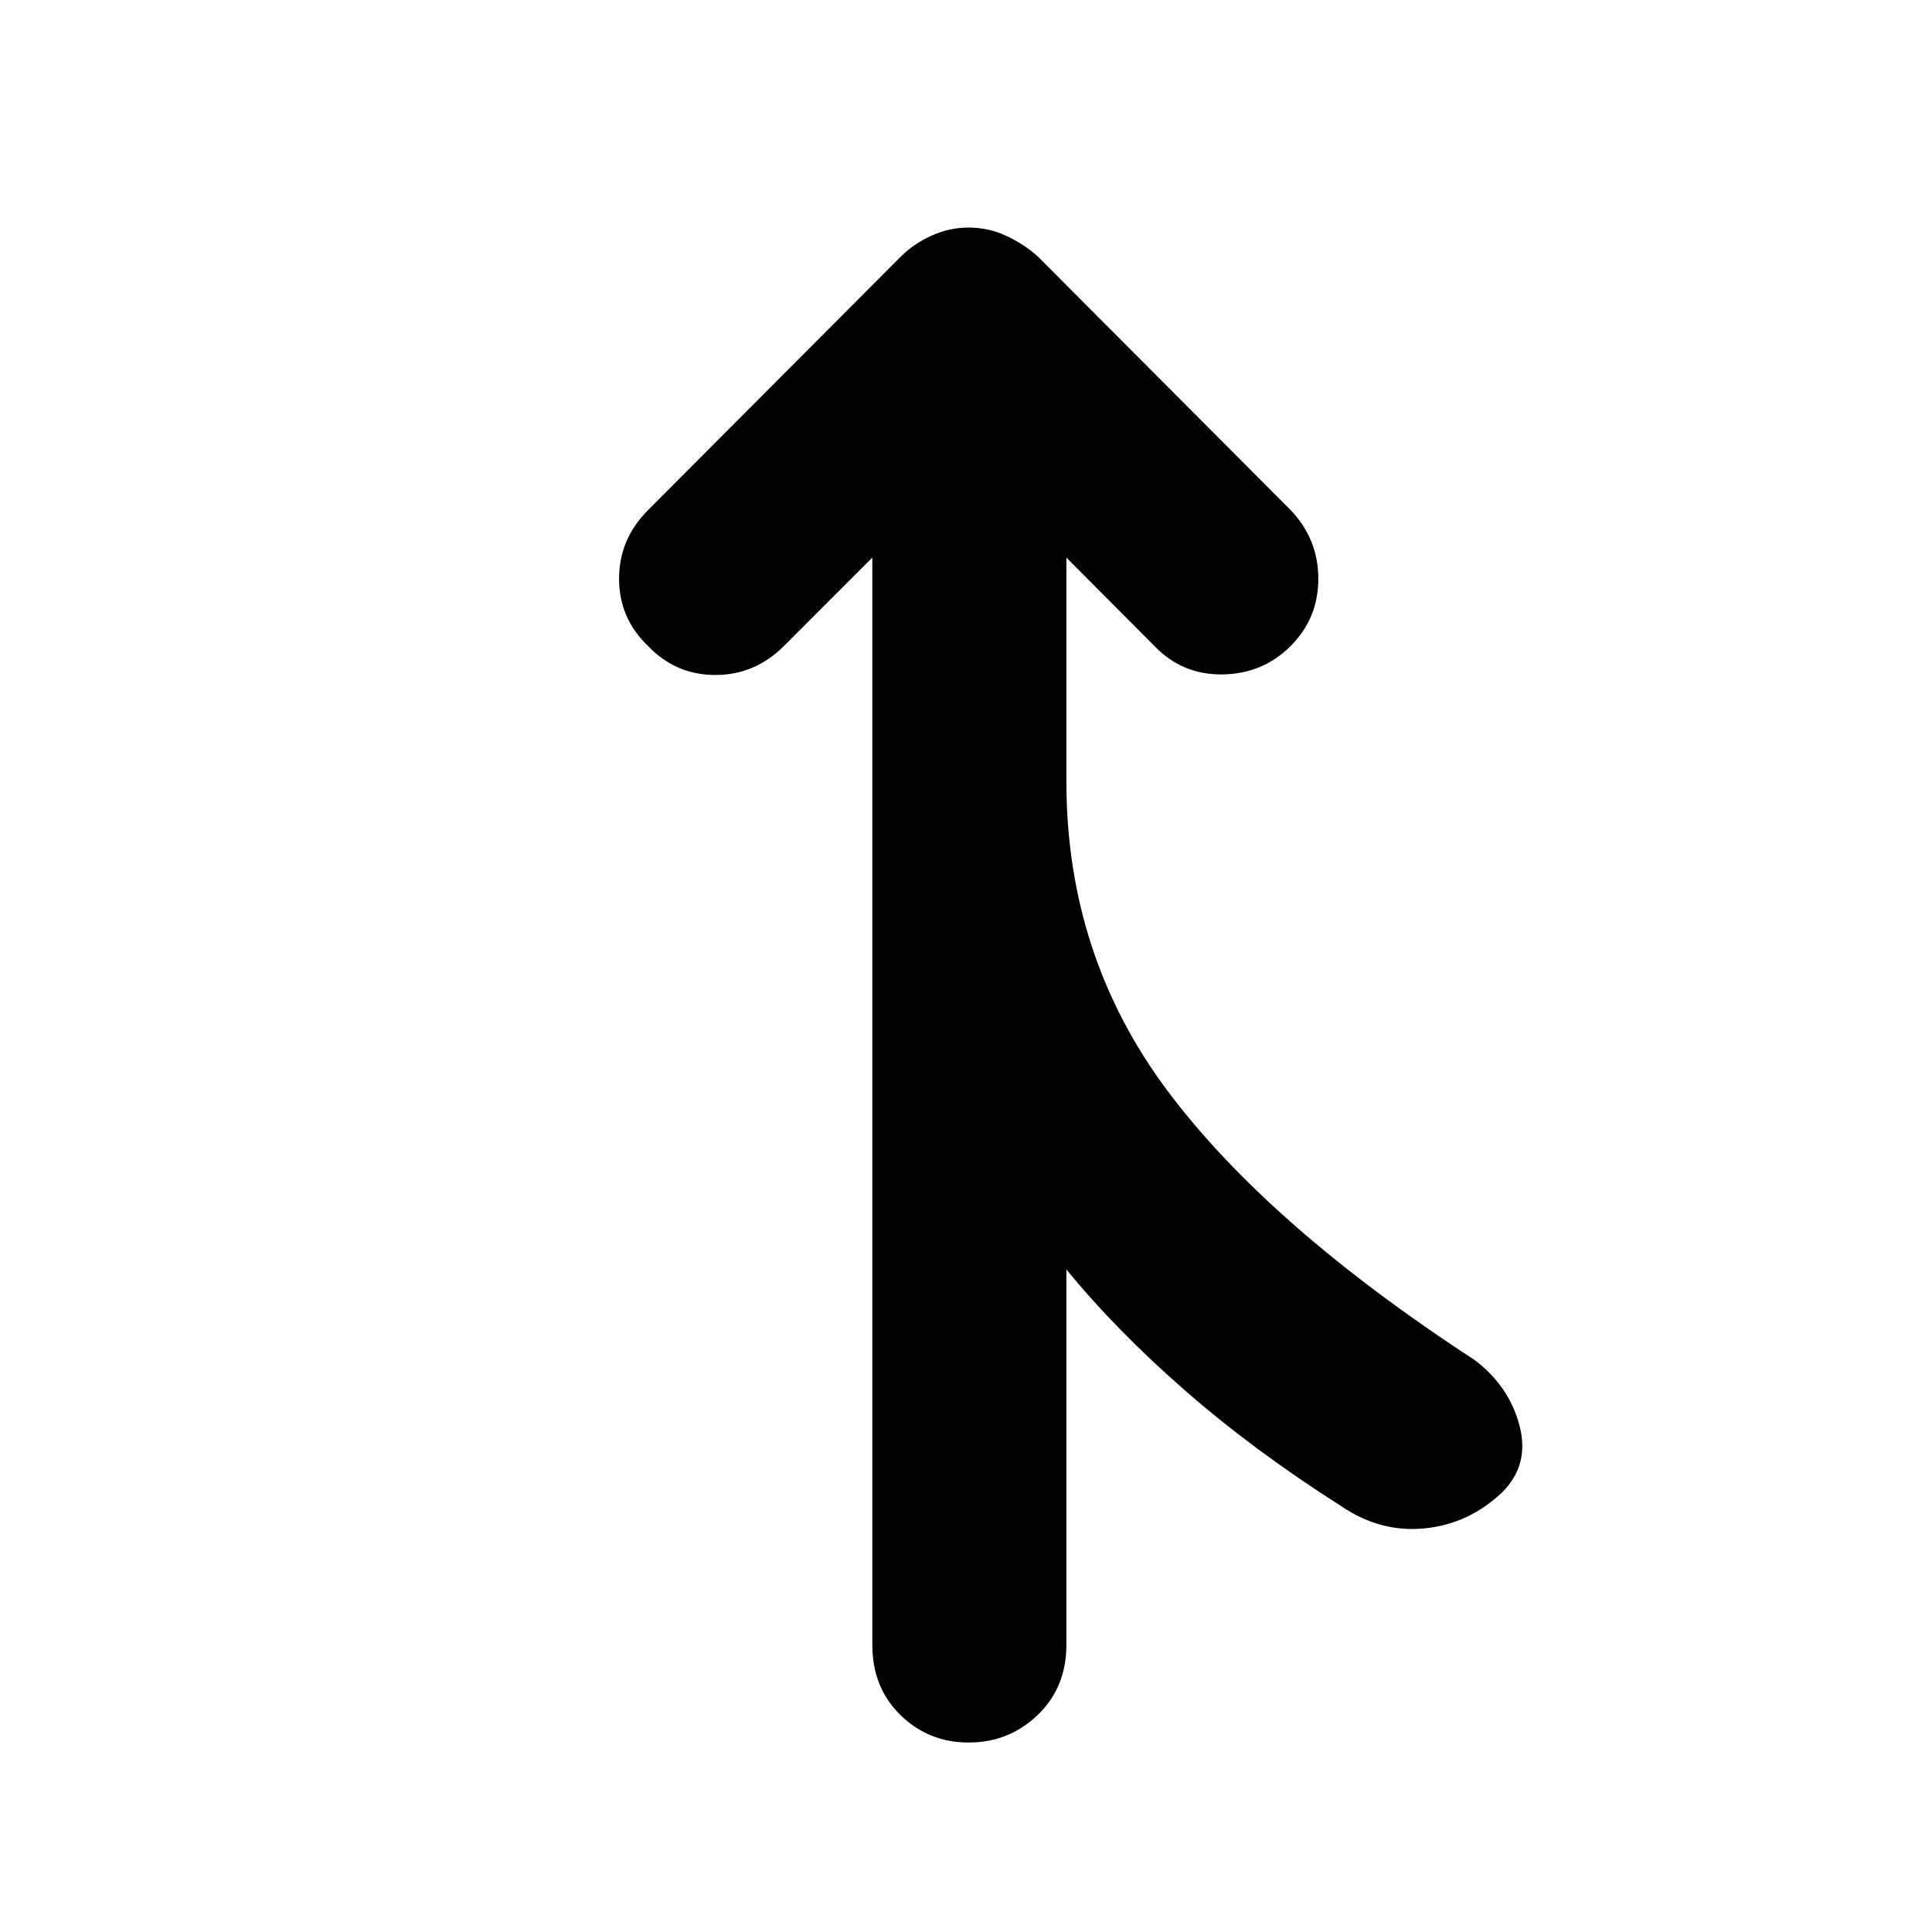 <svg xmlns="http://www.w3.org/2000/svg" height="40" viewBox="0 -960 960 960" width="40"><path d="M433.45-142.7v-540.23l-43.91 43.92q-14.41 14.4-34.1 14.4t-33.43-14.4q-14.4-13.74-14.4-33.43 0-19.69 14.4-34.1l125.61-125.98q6.19-6.19 15.08-10.3 8.88-4.11 18.63-4.11 9.76 0 18.64 4.11 8.89 4.11 15.74 10.3l125.61 125.98q13.74 14.41 13.74 34.1t-13.74 33.43q-13.84 13.84-33.81 14.12-19.97.28-33.71-13.94l-43.92-44.1v111.23q0 86.42 50.08 153.49 50.08 67.06 152.65 133.91 17.17 12.88 22.38 32.52 5.21 19.64-8.63 33.37-16.68 15.74-38.61 17.86-21.92 2.12-41.23-11-43.32-27.54-77.54-57.4-34.23-29.86-59.1-60.27v186.52q0 21.21-14.29 34.88-14.29 13.67-34.26 13.67t-33.92-13.67q-13.96-13.67-13.96-34.88Z"/></svg>